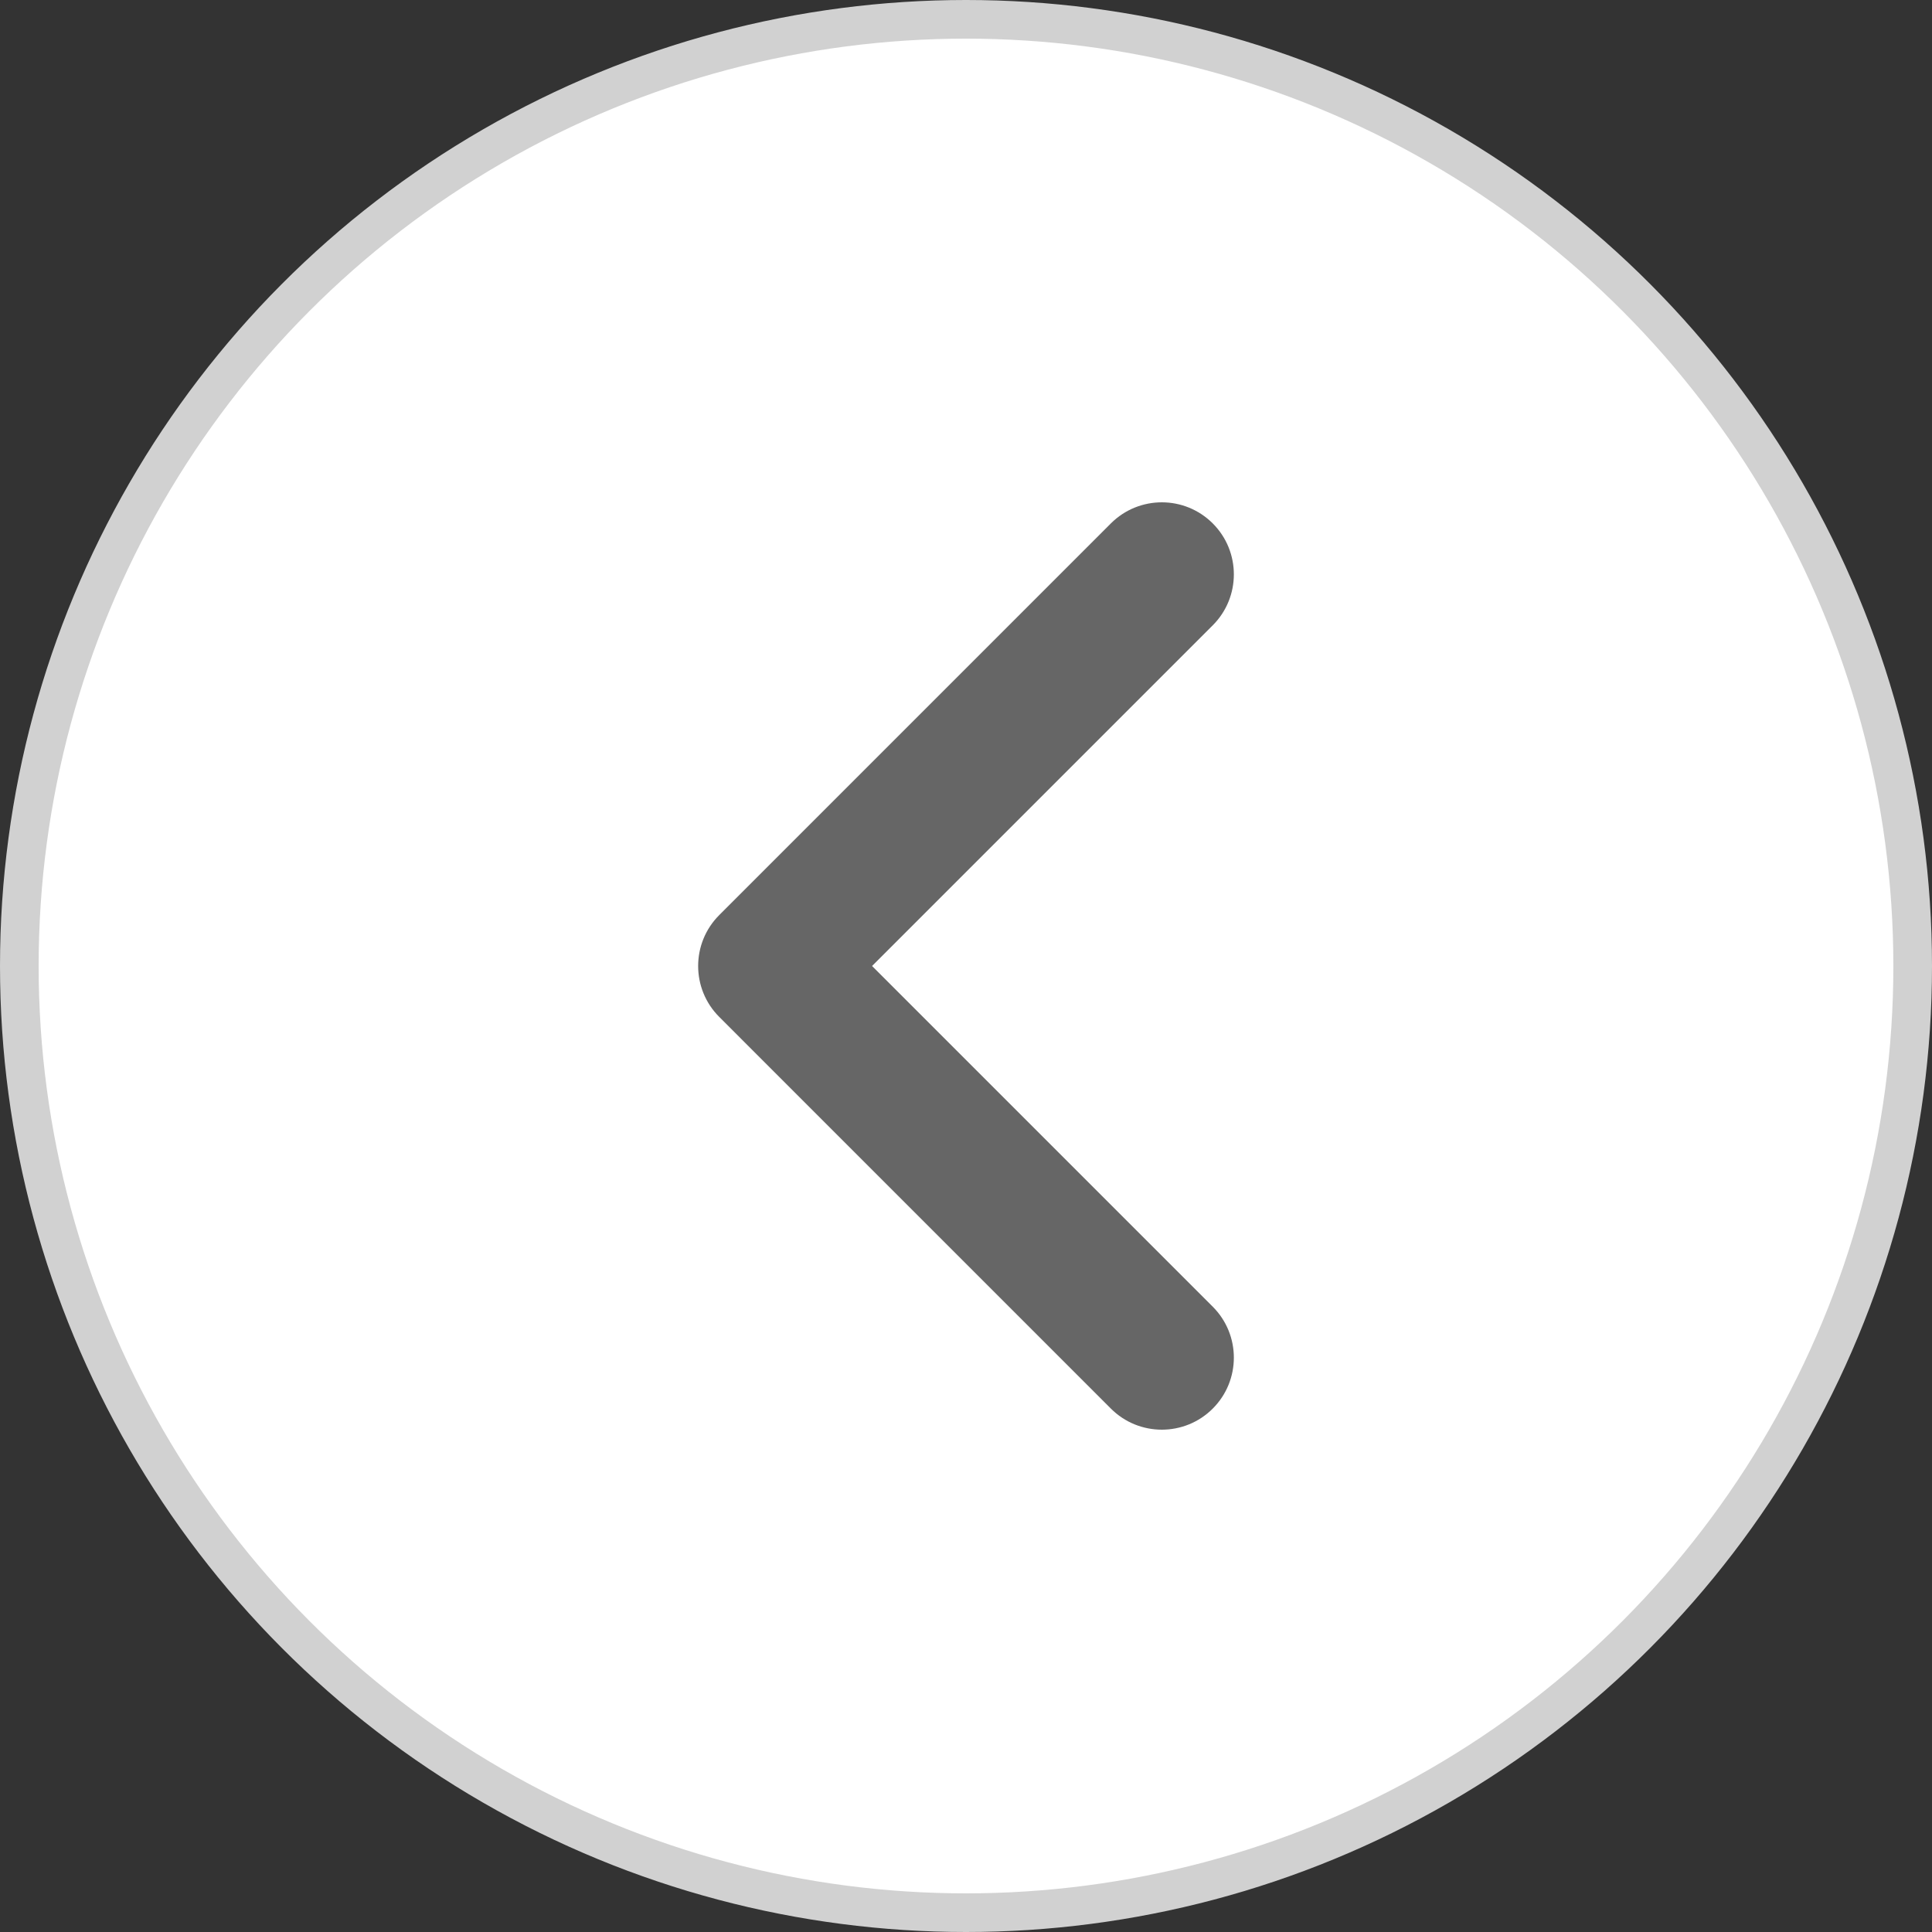 <svg width="50" height="50" viewBox="0 0 50 50" fill="none" xmlns="http://www.w3.org/2000/svg">
<rect x="0" y="0" width="50" height="50" fill="#333333" stroke="none"/>
<circle cx="25" cy="25" r="24.5" transform="rotate(-180 25 25)" fill="white" stroke="#D1D1D1"/>
<path d="M30.068 13C30.545 13 31.022 13.182 31.386 13.546C32.114 14.274 32.114 15.455 31.386 16.183L22.569 25L31.386 33.817C32.114 34.545 32.114 35.726 31.386 36.454C30.659 37.182 29.477 37.182 28.749 36.454L18.614 26.318C17.886 25.59 17.886 24.41 18.614 23.682L28.749 13.546C29.113 13.182 29.591 13 30.068 13Z" fill="#666666"/>
</svg>
